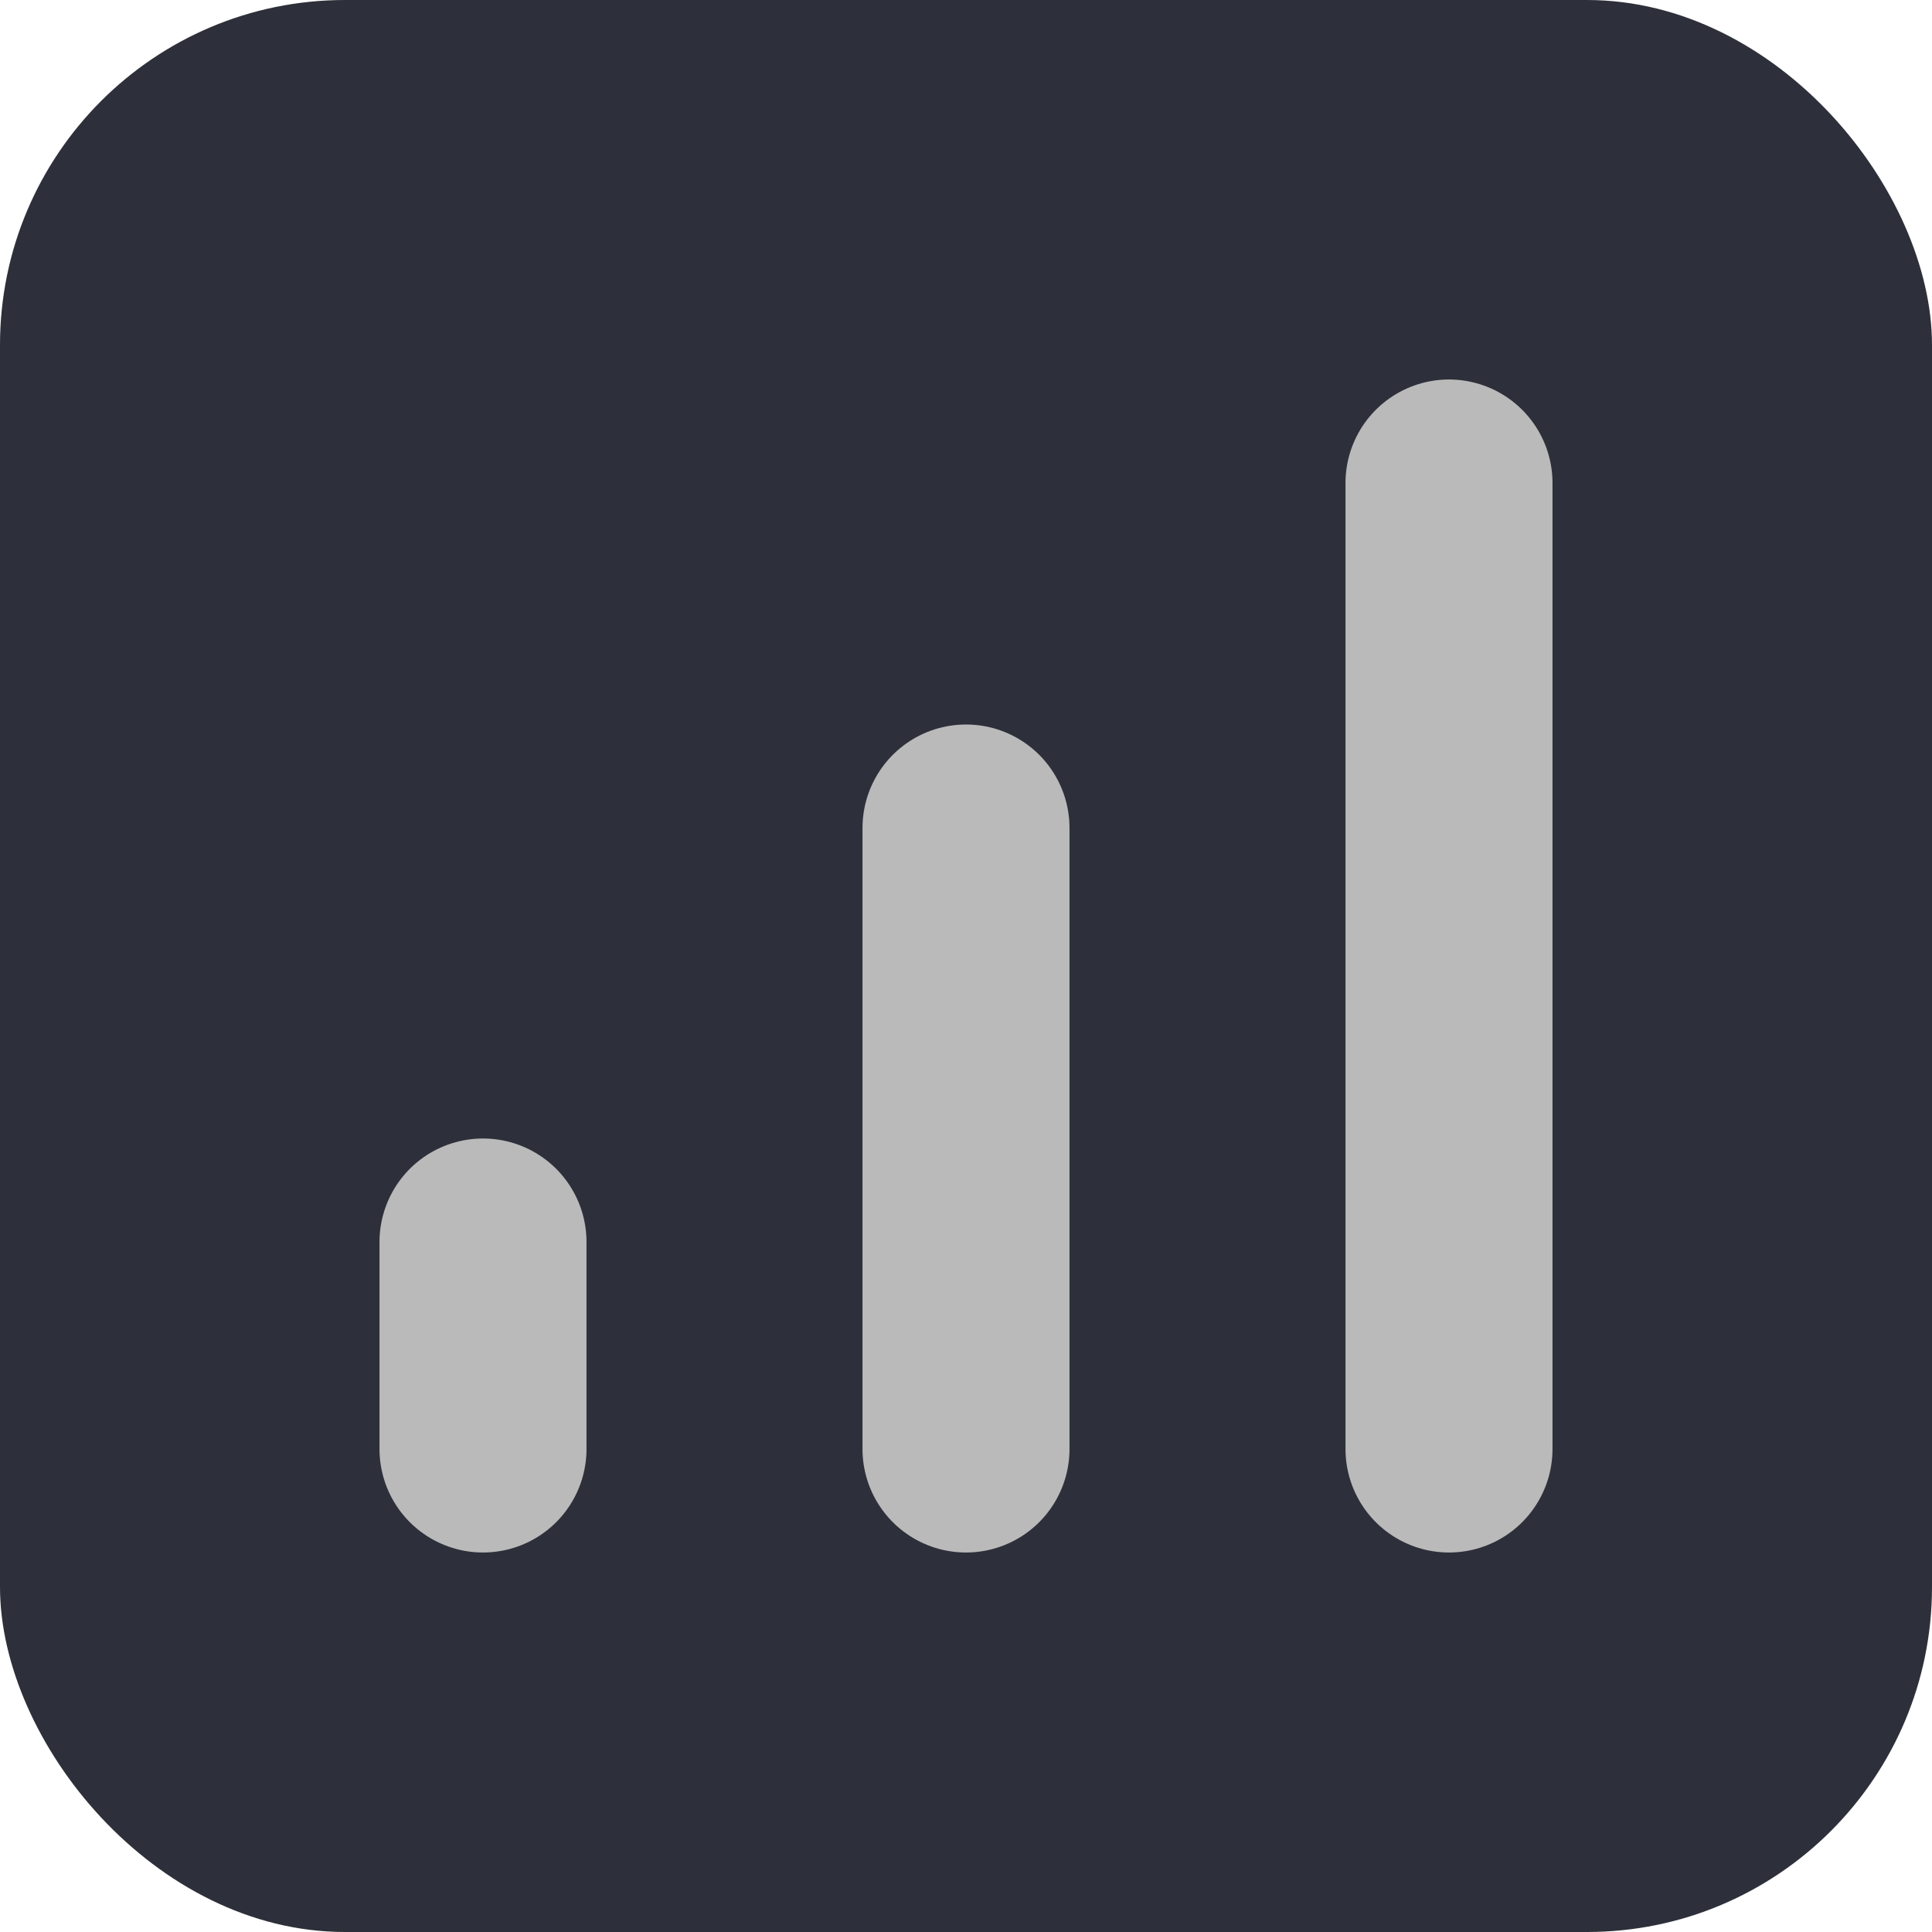<svg width="28" height="28" viewBox="0 0 28 28" fill="none" xmlns="http://www.w3.org/2000/svg">
<rect width="28" height="28" rx="5" fill="#2D303A"/>
<path d="M14 21V12" stroke="#BABABA" stroke-width="3" stroke-linecap="round" stroke-linejoin="round"/>
<path d="M21 21V7" stroke="#BABABA" stroke-width="3" stroke-linecap="round" stroke-linejoin="round"/>
<path d="M7 21V18" stroke="#BABABA" stroke-width="3" stroke-linecap="round" stroke-linejoin="round"/>
</svg>
